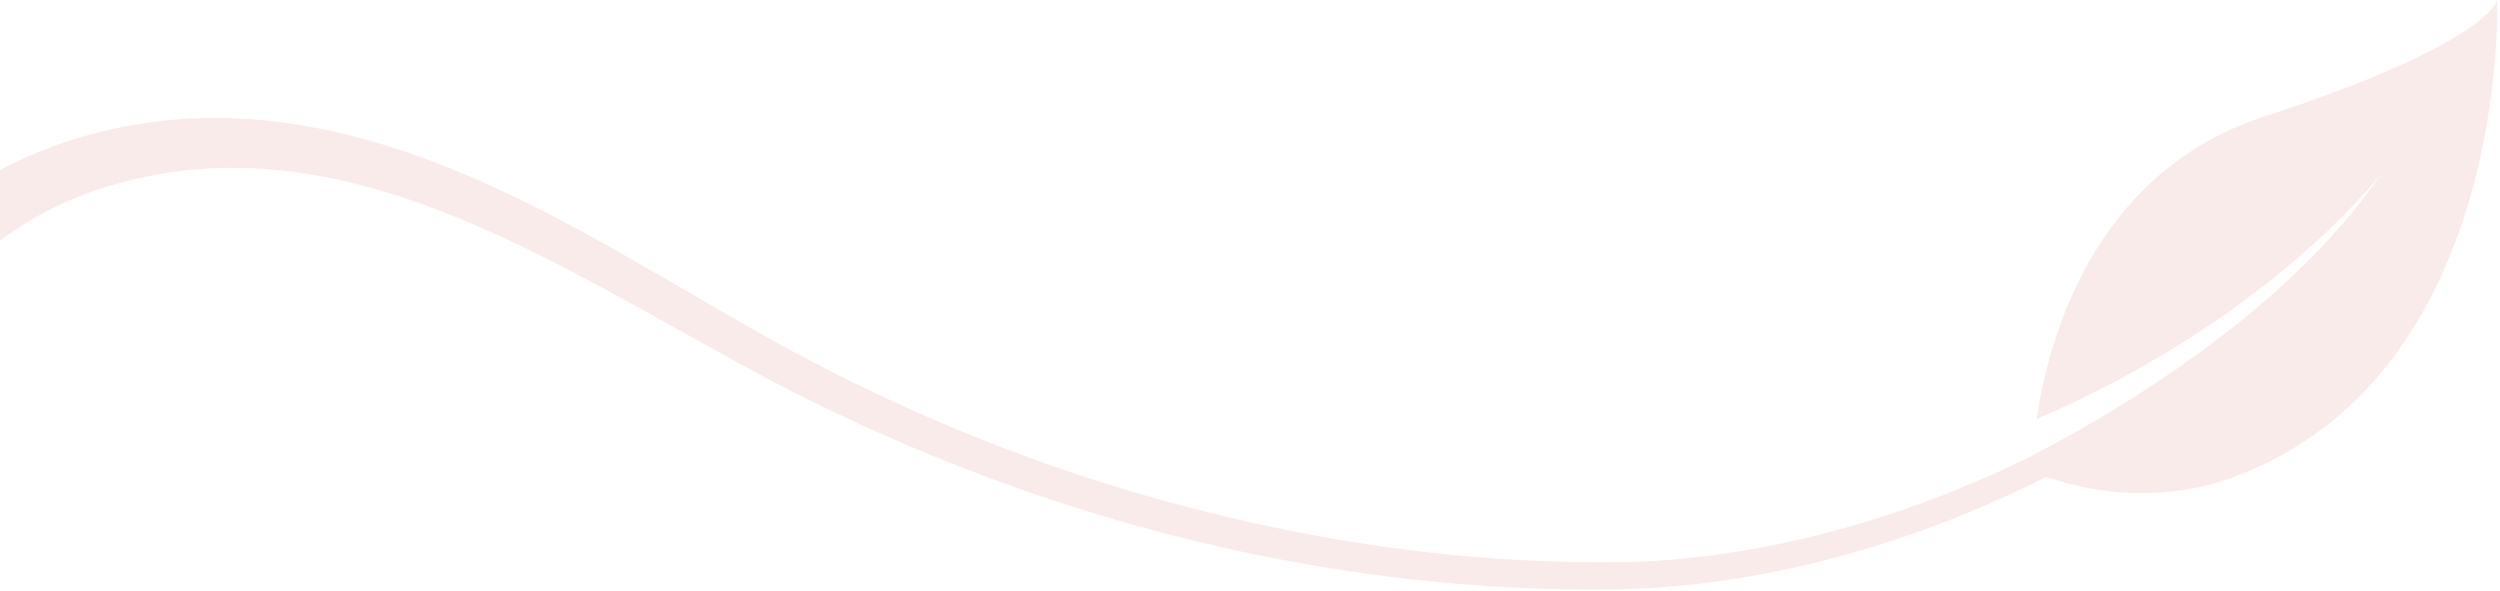 <svg width="795" height="188" viewBox="0 0 795 188" fill="none" xmlns="http://www.w3.org/2000/svg">
<g opacity="0.1">
<path d="M769.652 50.814C764.903 56.141 759.98 61.372 755.135 66.318C723.251 98.37 685.941 125.344 645.18 145.47C643.785 146.135 641.769 147.067 639.714 148.038C639.521 148.133 639.404 148.171 639.404 148.19C637.214 149.217 635.005 150.244 633.493 150.948C630.682 152.185 624.383 154.791 621.612 155.989C617.406 157.511 612.076 159.793 607.812 161.182C580.076 170.998 550.945 177.256 521.523 178.626C467.253 180.071 412.77 171.892 360.846 156.579C323.012 145.432 286.419 130.233 251.802 111.591C216.915 92.664 183.306 70.179 146.306 54.828C122.602 44.956 97.076 37.974 71.104 37.499C44.589 37.061 17.687 43.472 -5.145 56.921C-11.192 60.516 -16.988 64.625 -22.376 69.266C-26.95 73.204 -26.892 80.223 -22.318 84.161C-18.306 87.623 -12.297 87.394 -8.479 83.742C2.123 73.584 15.439 65.766 29.839 60.725C115.605 31.278 193.172 97.495 266.475 131.64C343.344 168.163 428.78 188.707 514.352 187.433C602.772 185.302 686.89 140.904 750.192 82.277C757.674 75.296 765.019 67.915 772.016 60.288L769.632 50.776L769.652 50.814Z" fill="#C53527"/>
<path d="M794.093 0.233C794.093 0.233 790.837 14.005 720.092 37.022C665.105 54.903 651.15 109.174 647.642 133.256C722.321 101.165 757.189 55.246 757.189 55.246C726.081 101.261 666.85 134.264 646.479 144.689C646.479 144.879 646.479 144.974 646.479 144.974L645.917 149.787C645.917 149.787 676.173 164.053 709.645 151.936C798.338 119.807 794.074 0.233 794.074 0.233H794.093Z" fill="#C53527"/>
</g>
</svg>
